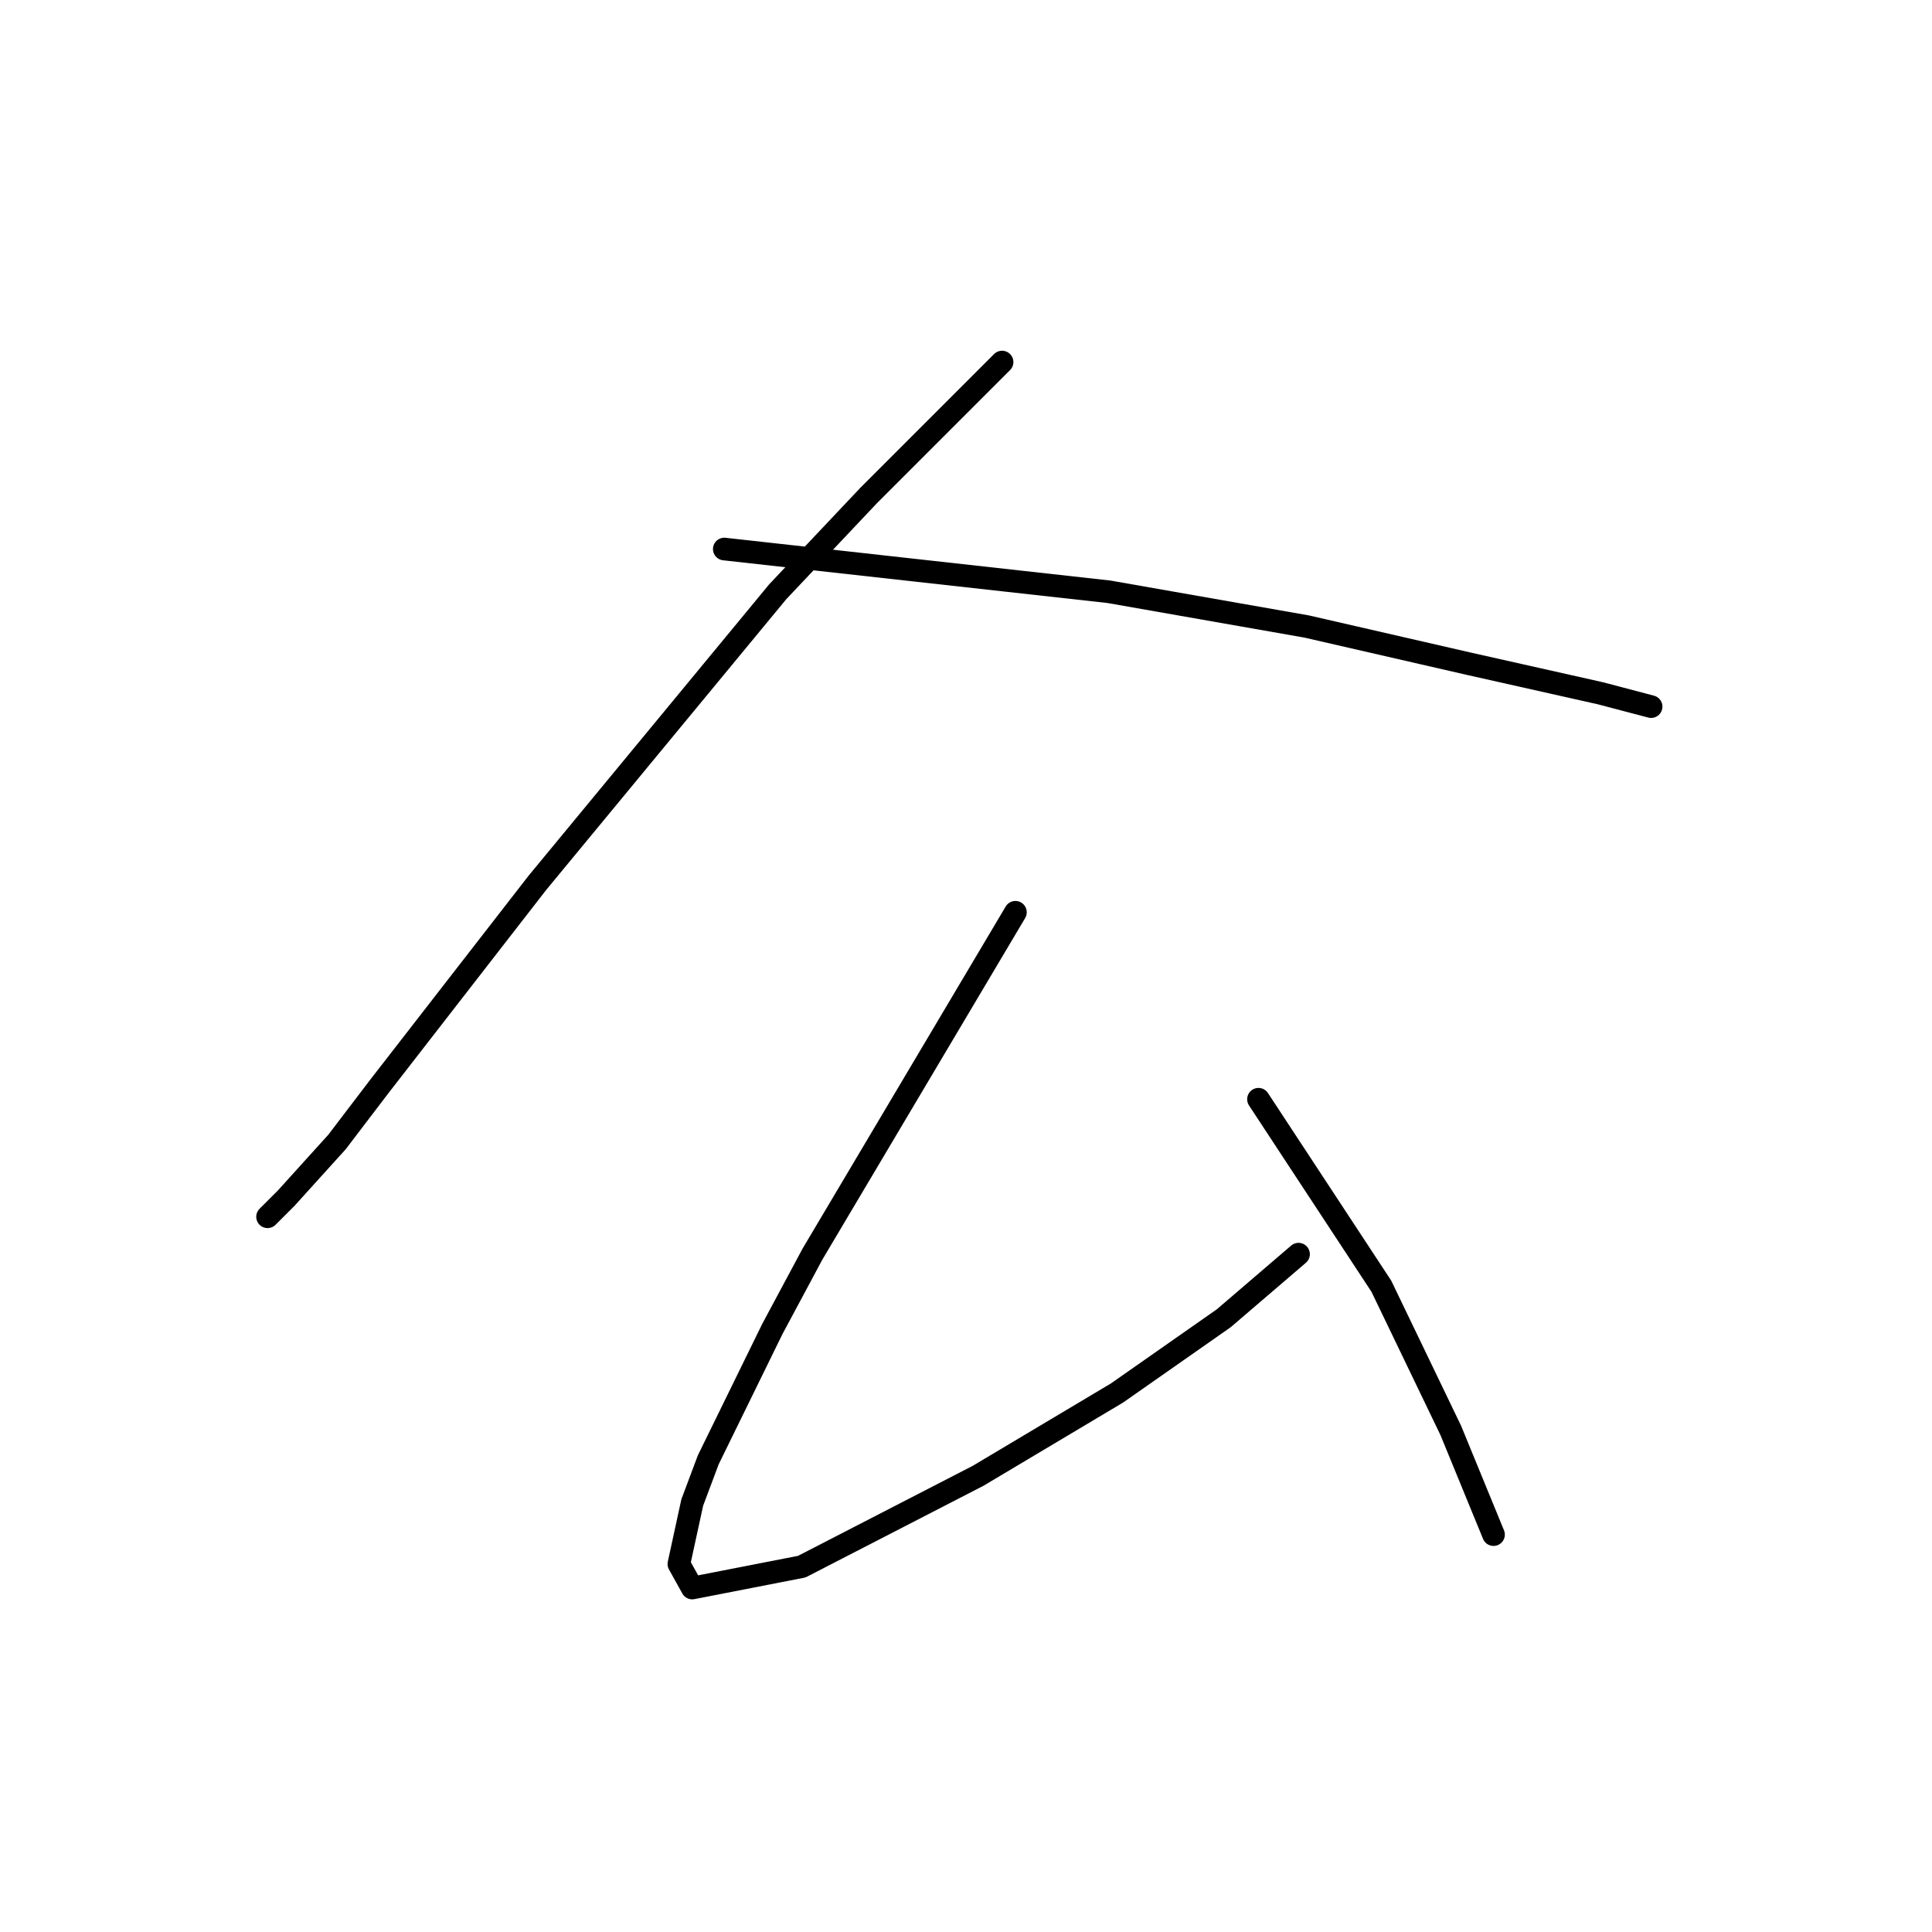 <?xml version="1.0" standalone="no"?>
    <svg width="256" height="256" xmlns="http://www.w3.org/2000/svg" version="1.1">
    <polyline stroke="black" stroke-width="3" stroke-linecap="round" fill="transparent" stroke-linejoin="round" points="132.779 47.976 123.931 56.824 115.084 65.672 103.051 78.413 71.198 116.989 50.318 143.886 44.655 151.319 37.931 158.751 35.453 161.228 35.453 161.228 " />
        <polyline stroke="black" stroke-width="3" stroke-linecap="round" fill="transparent" stroke-linejoin="round" points="95.972 72.75 121.454 75.581 146.936 78.413 173.125 83.013 194.714 87.968 212.055 91.861 218.78 93.631 218.78 93.631 " />
        <polyline stroke="black" stroke-width="3" stroke-linecap="round" fill="transparent" stroke-linejoin="round" points="134.549 120.882 121.1 143.532 107.651 166.183 102.343 176.092 93.849 193.434 91.725 199.097 89.956 207.237 91.725 210.422 106.236 207.591 129.594 195.557 147.997 184.586 162.154 174.677 172.063 166.183 172.063 166.183 " />
        <polyline stroke="black" stroke-width="3" stroke-linecap="round" fill="transparent" stroke-linejoin="round" points="166.755 145.656 174.895 158.043 183.035 170.43 192.236 189.541 197.899 203.344 197.899 203.344 " />
        </svg>
